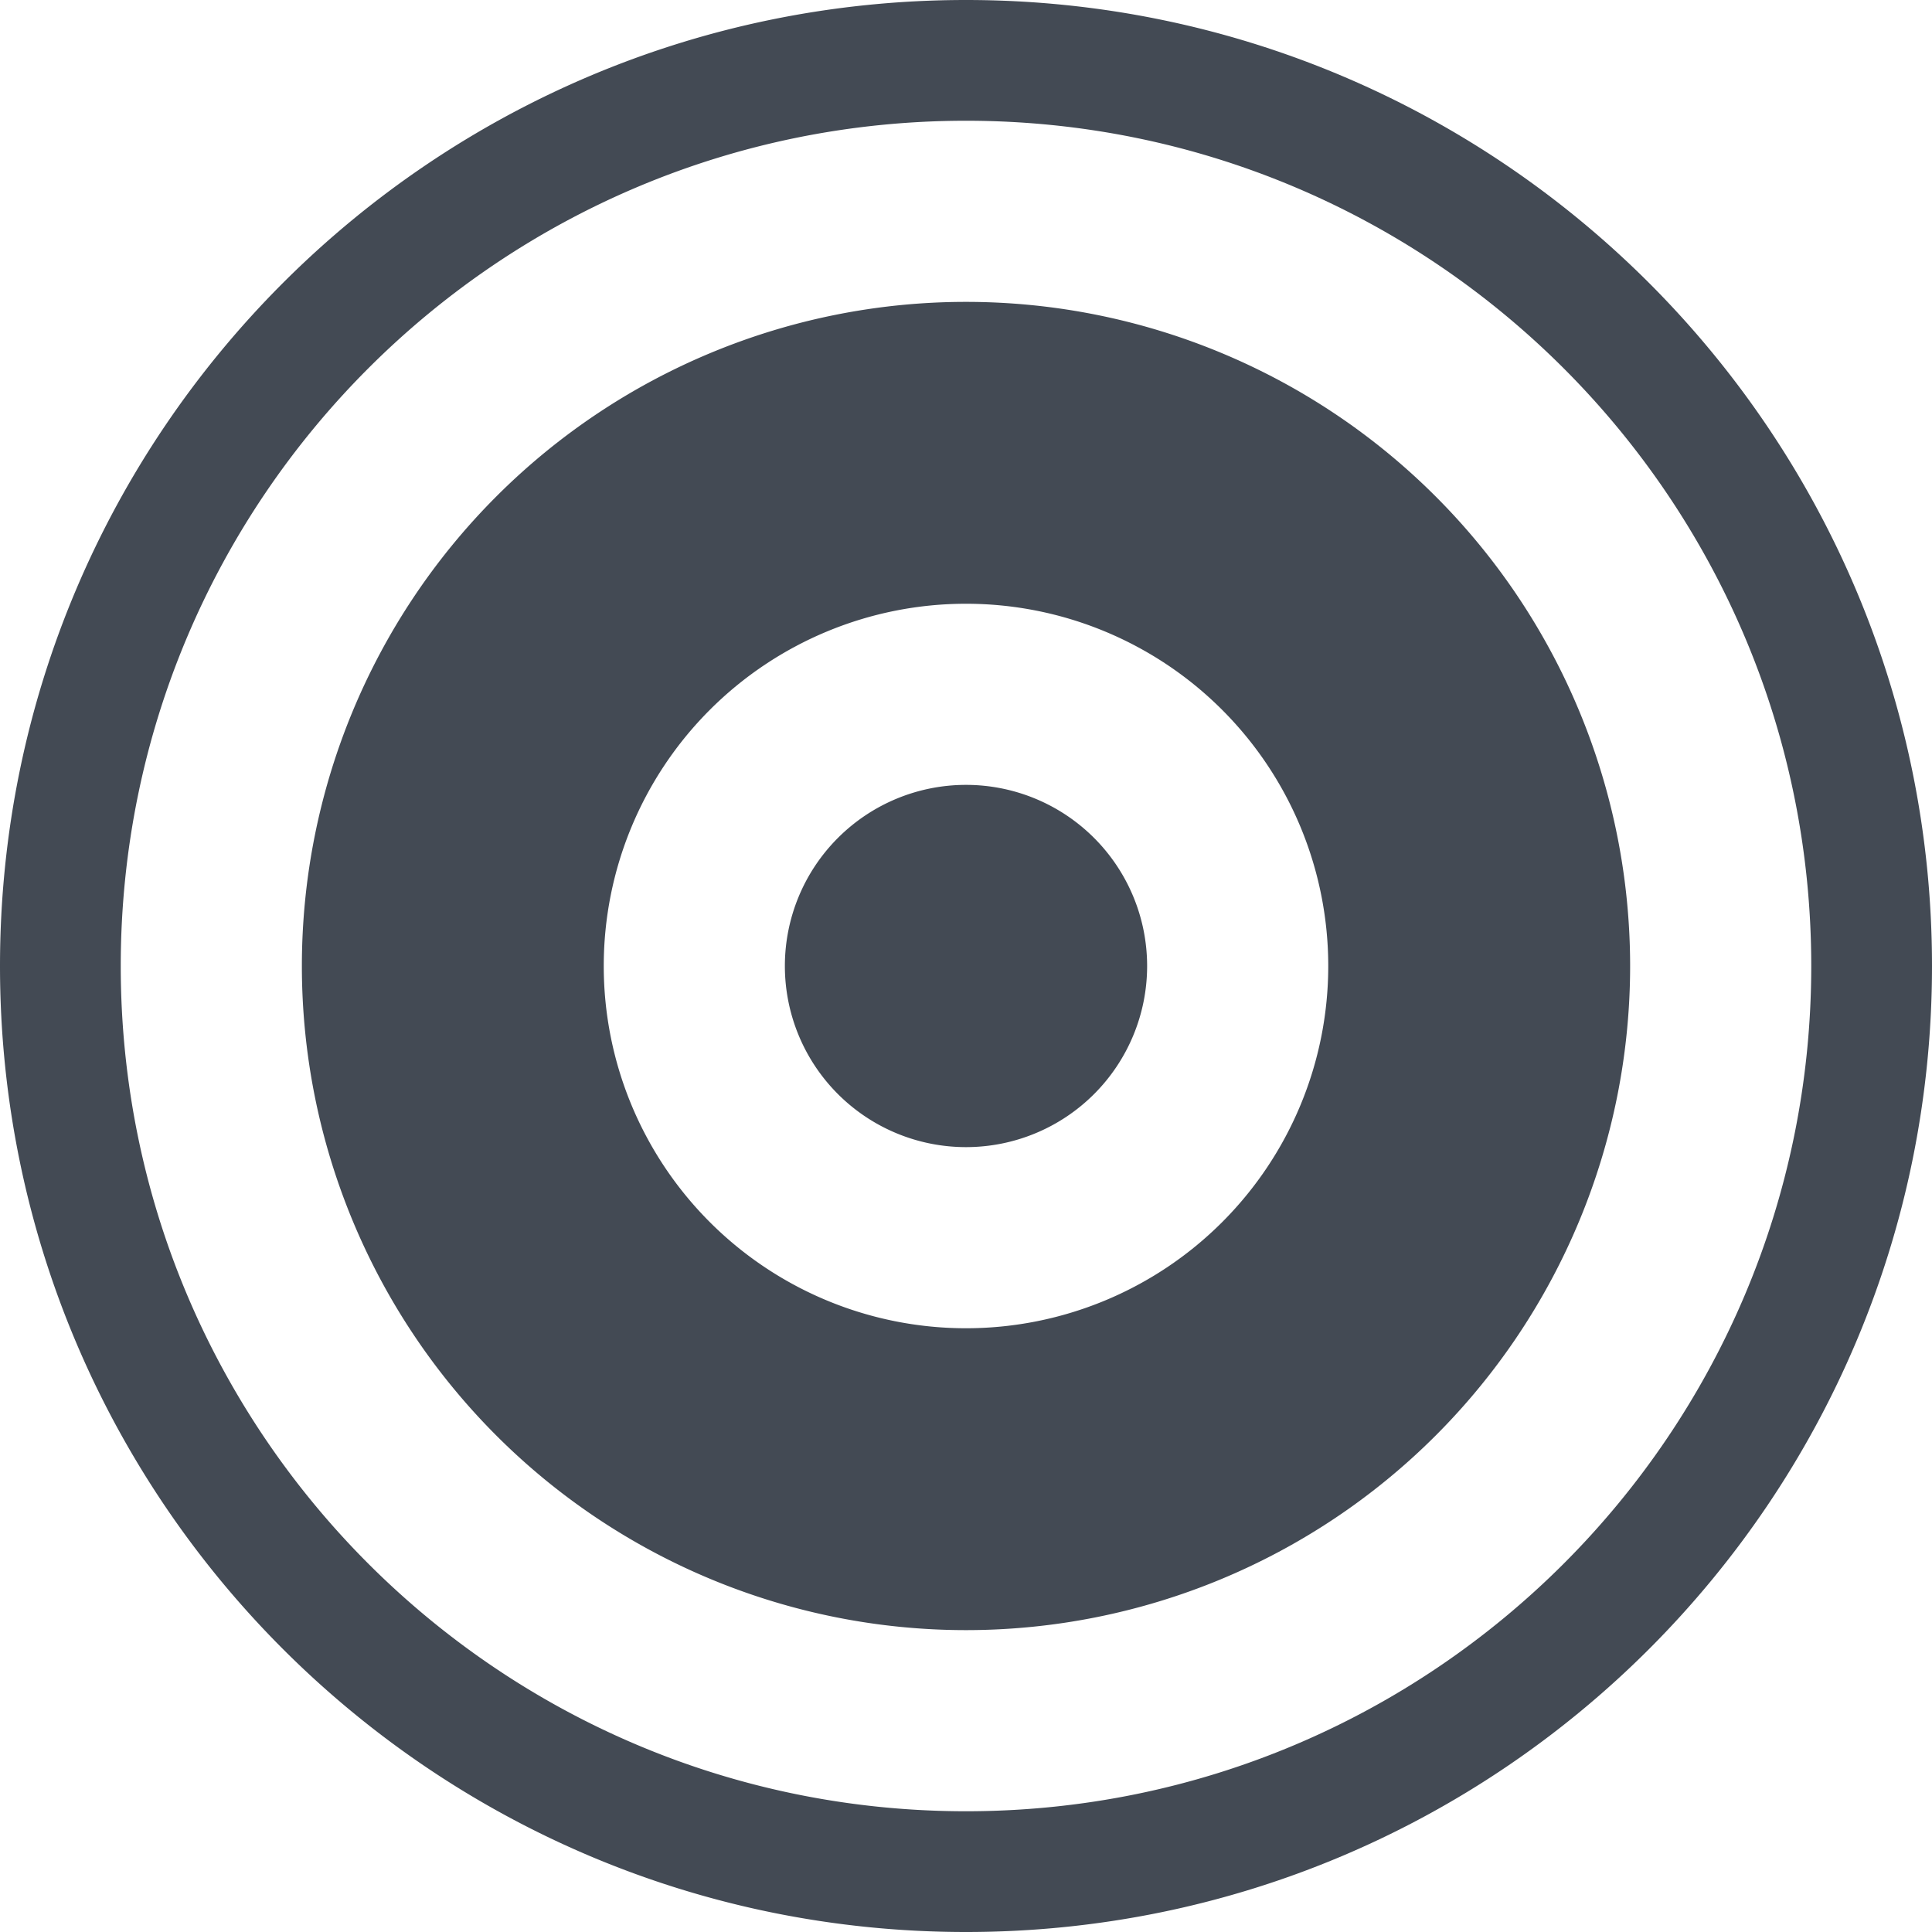<svg xmlns="http://www.w3.org/2000/svg" width="24" height="24" viewBox="0 0 24 24">
    <path fill="#434A54" fill-rule="evenodd" d="M12 24C5.373 24 0 18.627 0 12S5.373 0 12 0s12 5.373 12 12-5.373 12-12 12zm0-1.5c5.799 0 10.5-4.701 10.5-10.5S17.799 1.5 12 1.5 1.5 6.201 1.5 12 6.201 22.5 12 22.5zm0-2.25a8.25 8.25 0 1 1 0-16.5 8.25 8.25 0 0 1 0 16.5zm0-3.75a4.5 4.5 0 1 0 0-9 4.5 4.5 0 0 0 0 9zm0-2.25a2.25 2.25 0 1 1 0-4.5 2.25 2.25 0 0 1 0 4.5z"/>
</svg>
